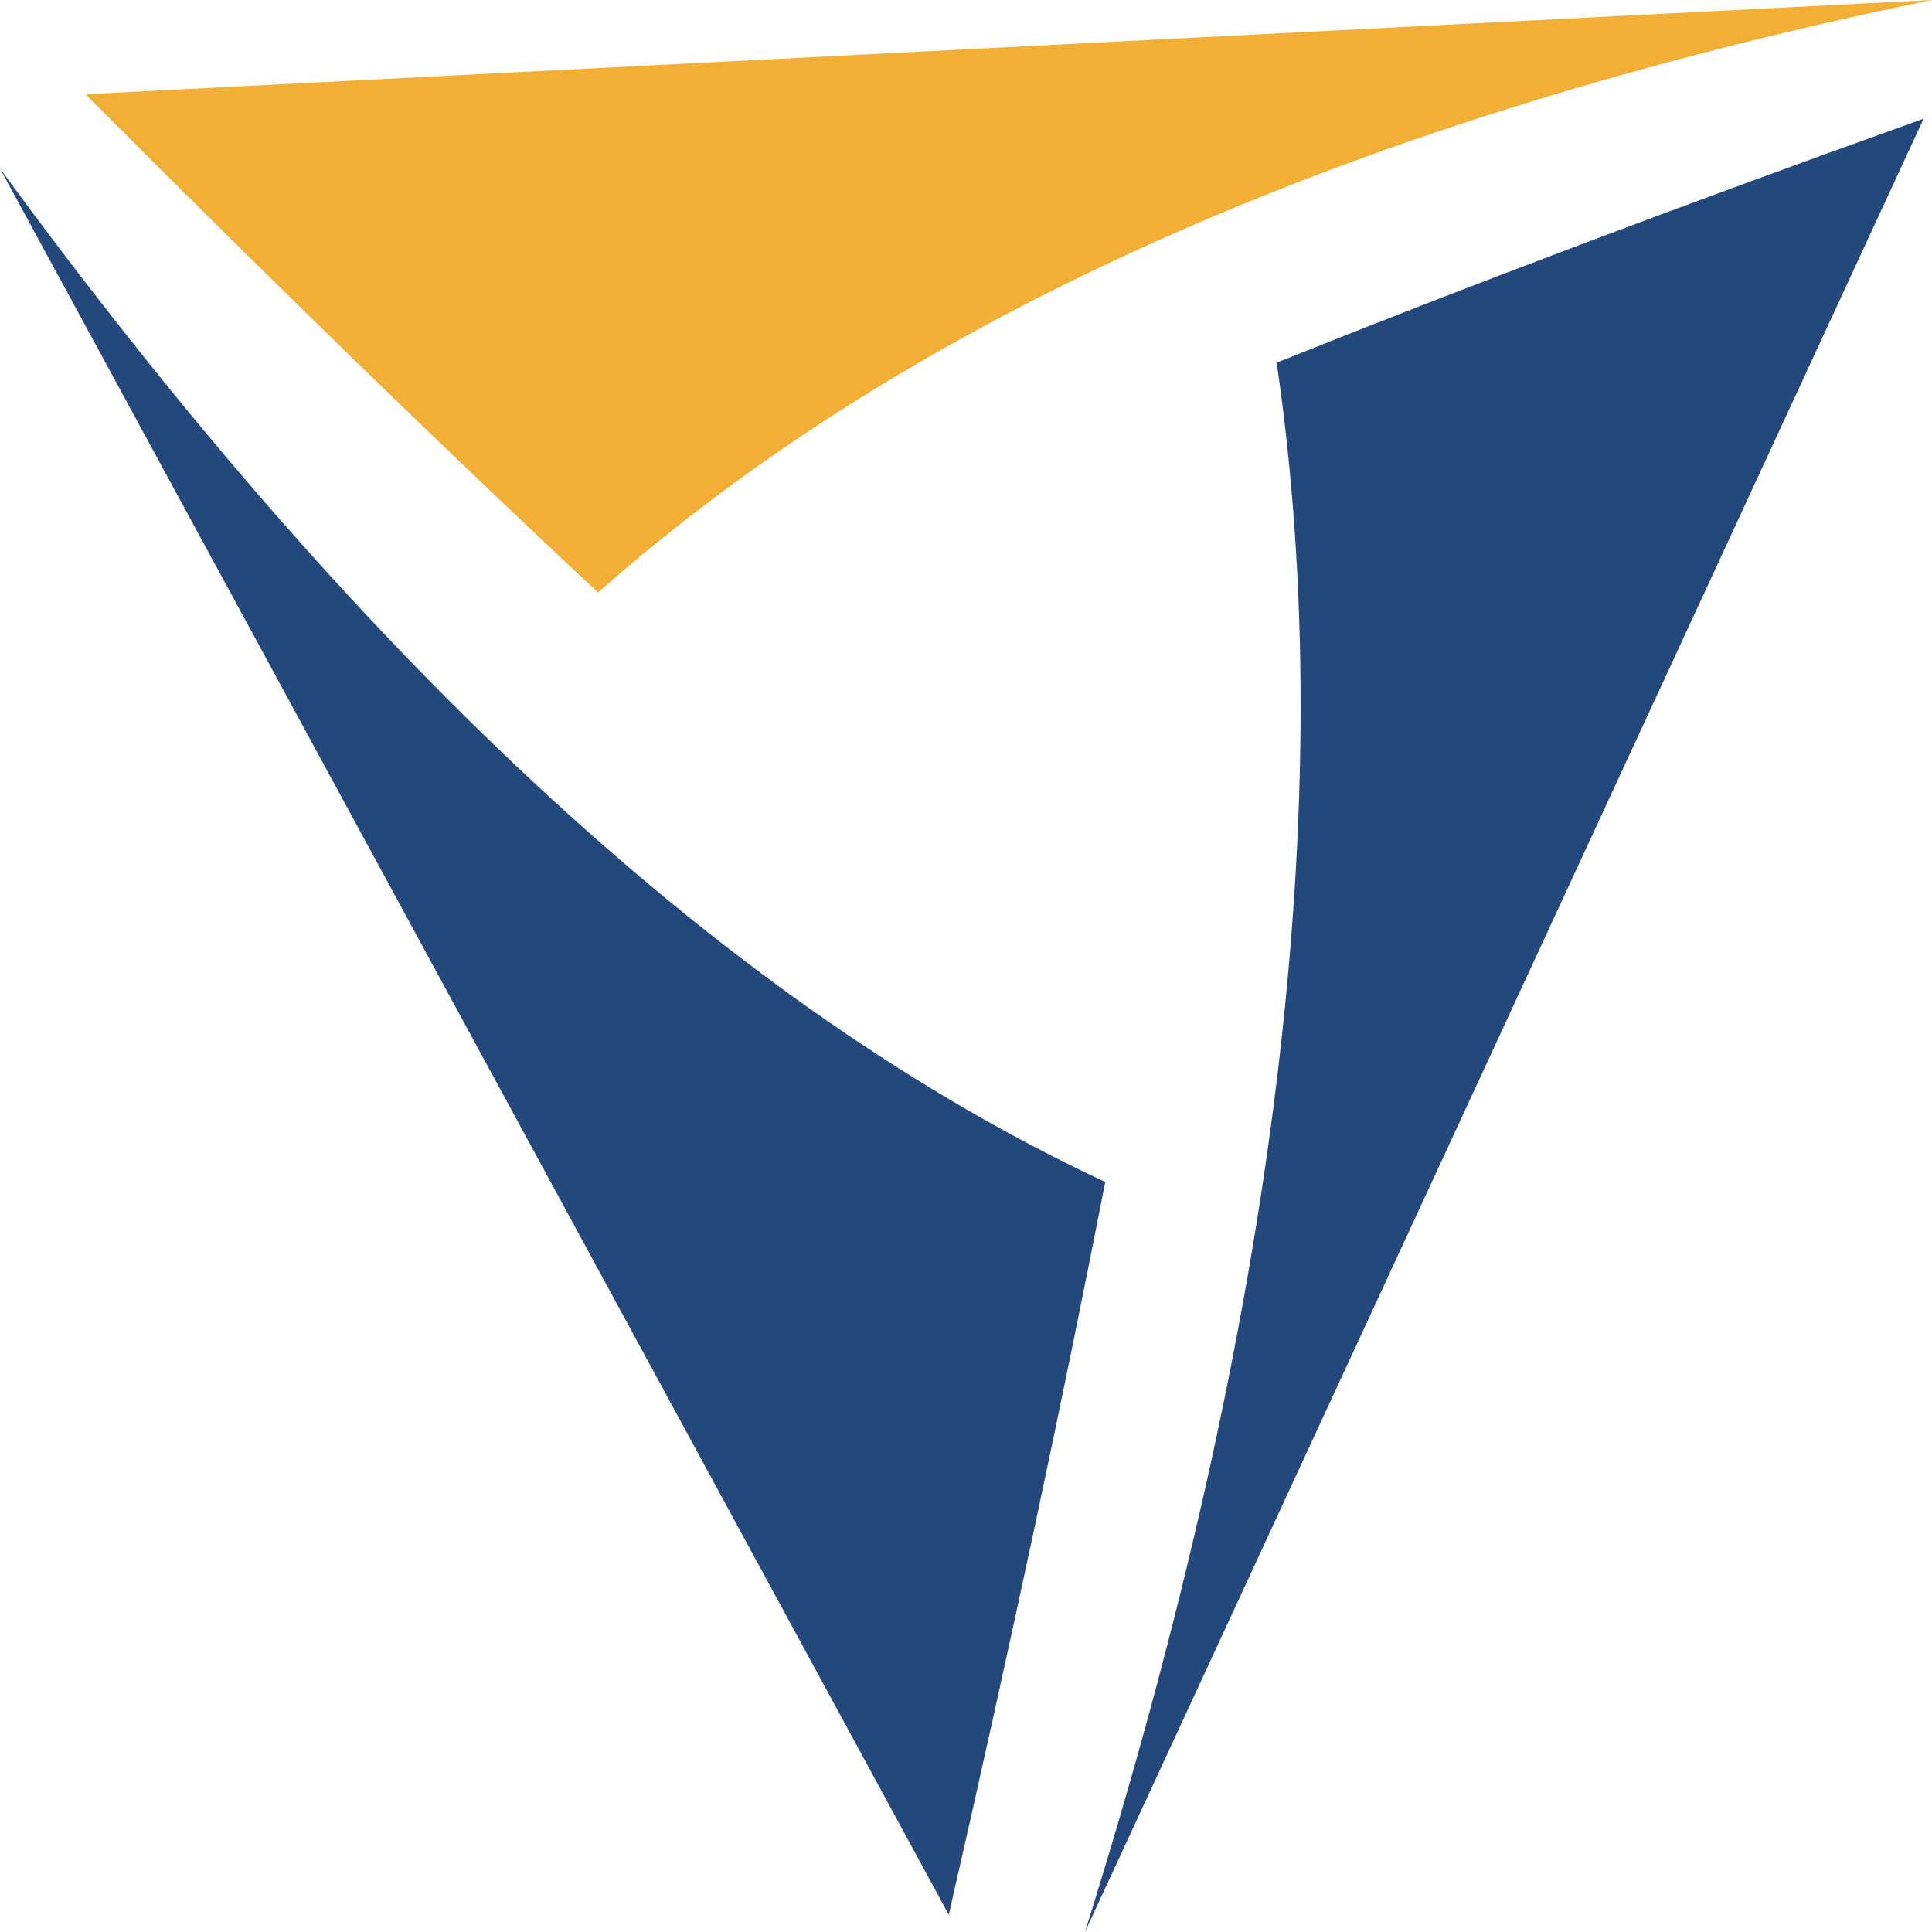 <?xml version="1.0" encoding="UTF-8"?>
<!DOCTYPE svg PUBLIC "-//W3C//DTD SVG 1.1//EN" "http://www.w3.org/Graphics/SVG/1.1/DTD/svg11.dtd">
<svg version="1.1" xmlns="http://www.w3.org/2000/svg" xmlns:xlink="http://www.w3.org/1999/xlink" x="0" y="0" width="500" height="500" viewBox="0, 0, 500, 500">
  <g id="Layer_1">
    <g>
      <path d="M497.827,30.724 C425.479,187.15 353.134,343.574 280.787,500 C330.398,341.87 346.934,206.487 330.398,93.864 C380.006,73.956 435.815,52.909 497.827,30.724" fill="#24477C"/>
      <path d="M245.543,495.538 C163.695,344.894 81.848,194.25 0,43.606 C95.255,173.962 190.6,261.392 286.038,305.892 C274.963,362.722 261.465,425.937 245.543,495.538" fill="#24477C"/>
      <path d="M22.117,24.382 C181.411,16.255 340.706,8.127 500,0 C350.601,30.723 235.521,81.842 154.764,153.353 C114.513,115.734 70.298,72.743 22.117,24.382" fill="#F1AF36"/>
    </g>
  </g>
</svg>
